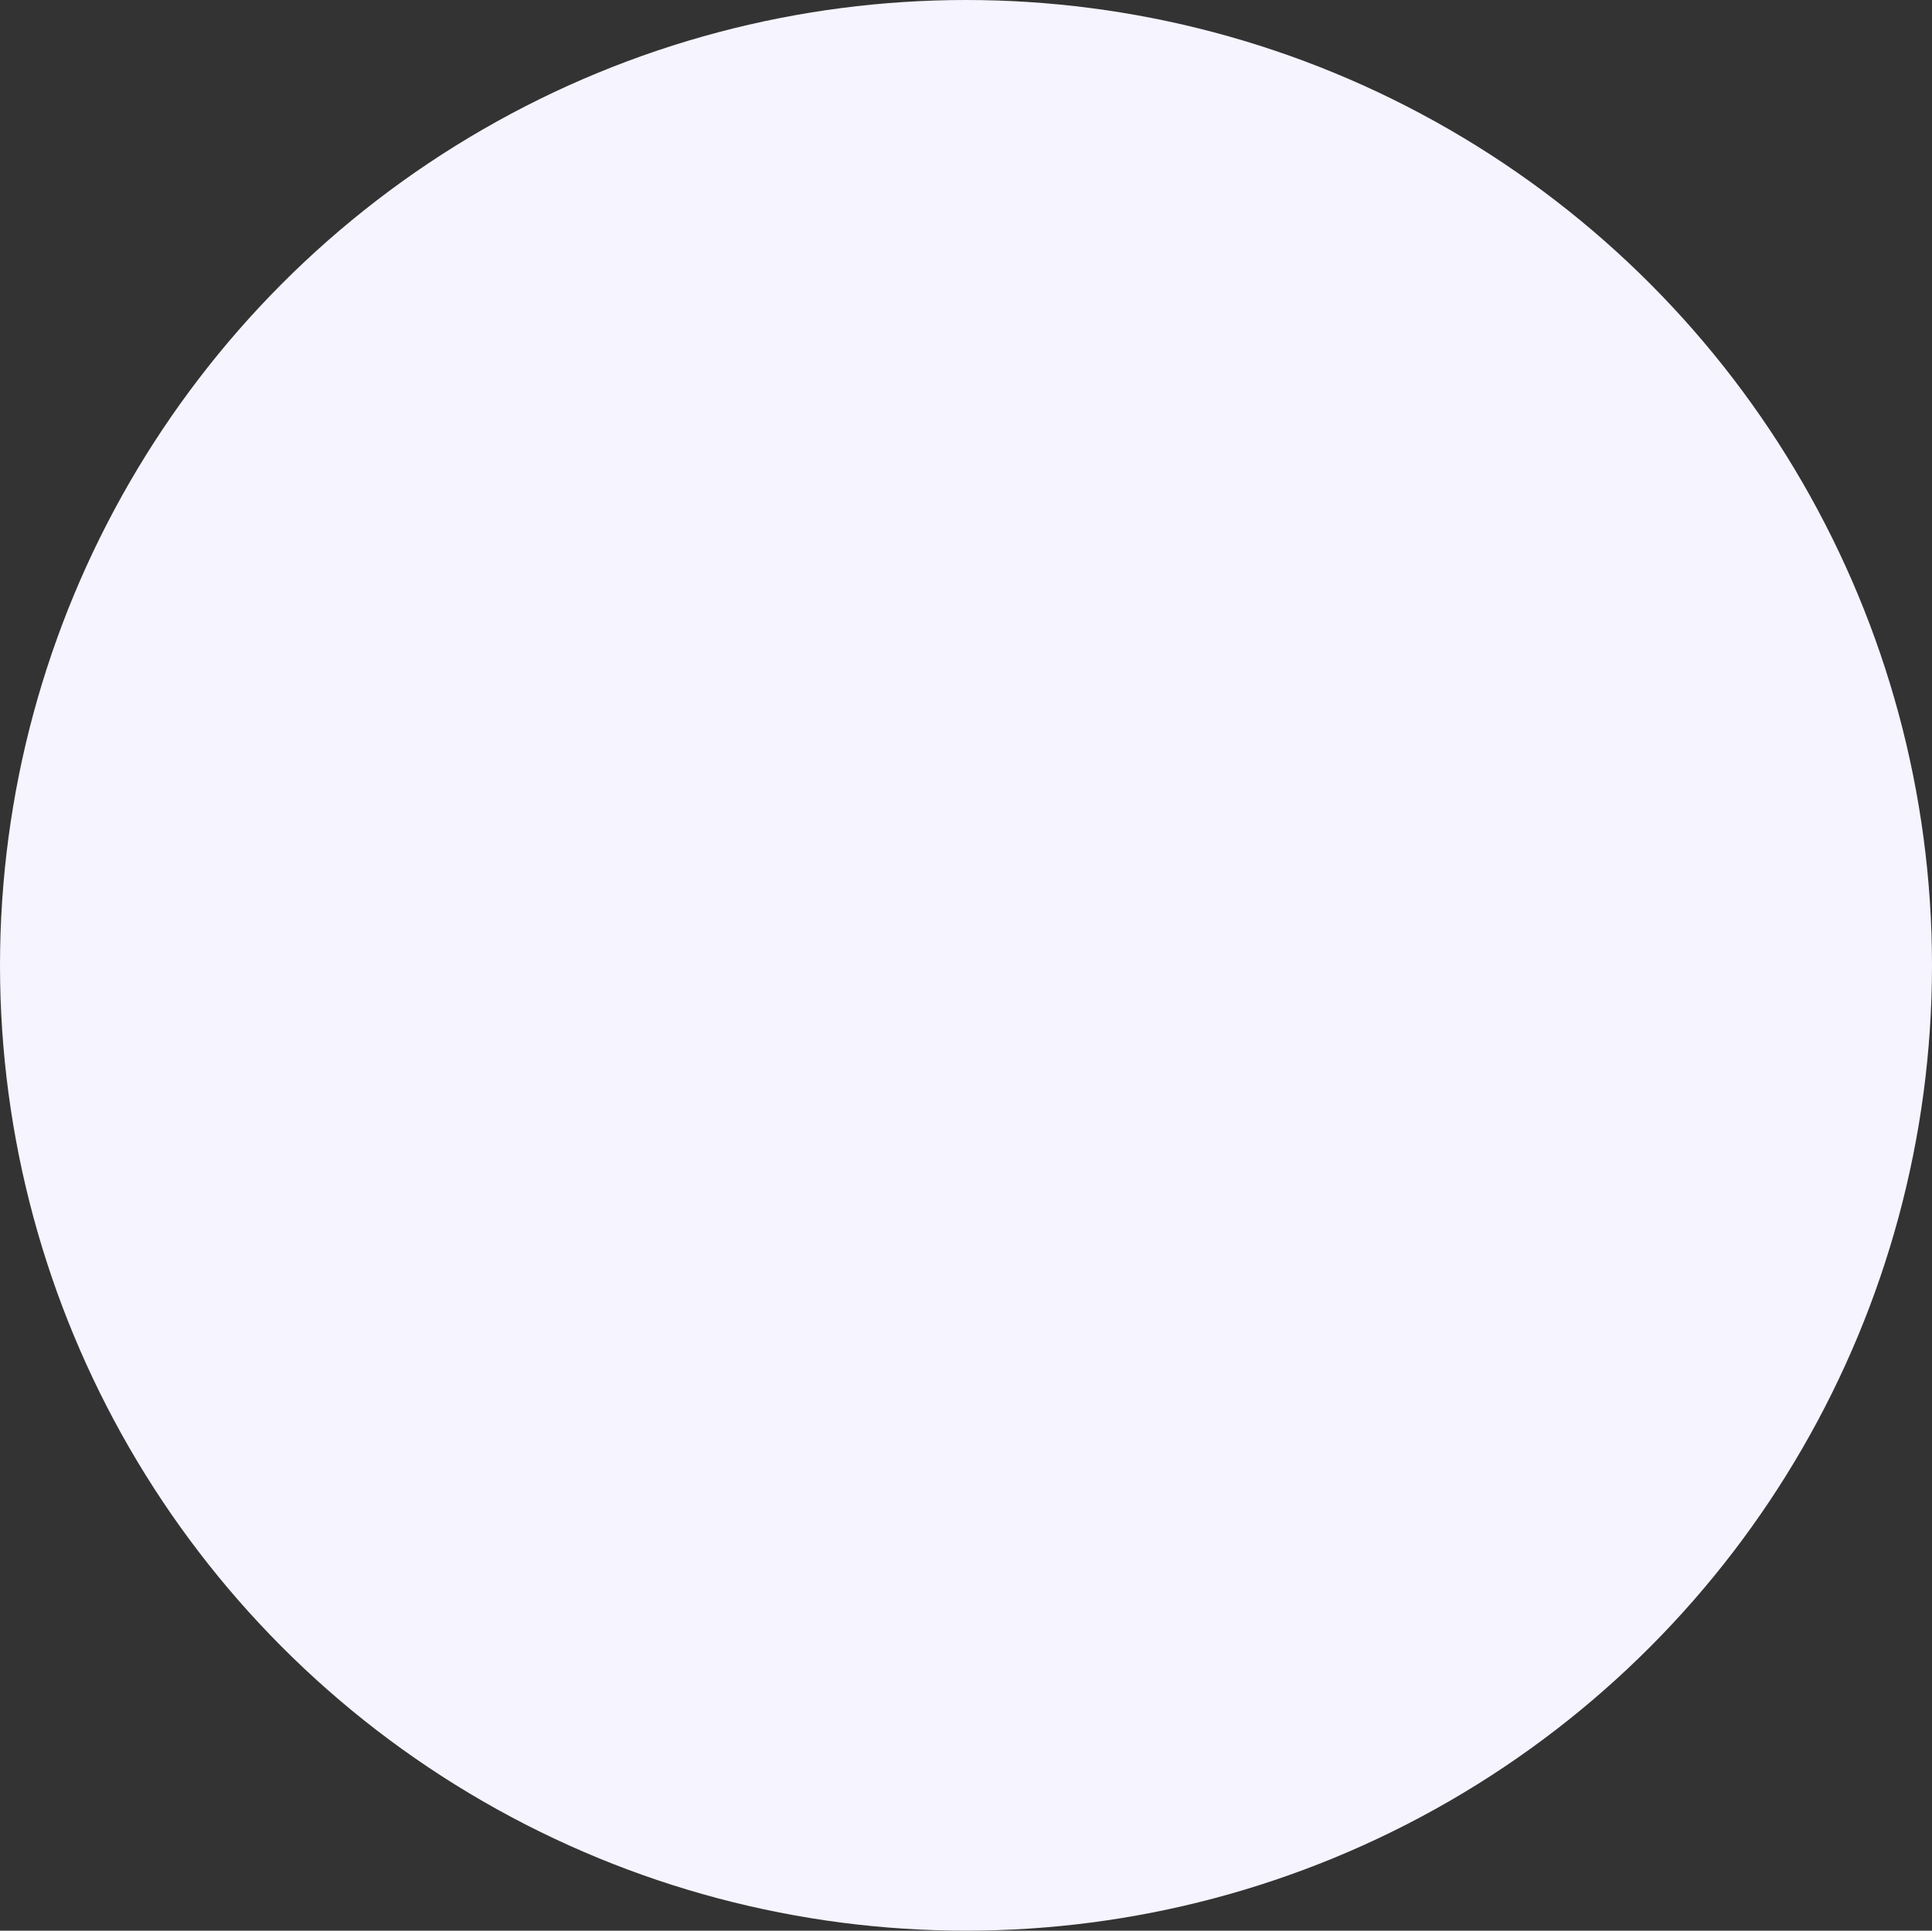 <svg xmlns="http://www.w3.org/2000/svg" width="69.96" height="69.92" viewBox="0 0 69.96 69.92">
  <rect x="0" y="0" width="69.96" height="69.92" fill="#333333" stroke="none"/>
  <ellipse id="Ellipse_3" data-name="Ellipse 3" cx="34.98" cy="34.96" rx="34.98" ry="34.96" fill="#f5f4ff"/>
</svg>
